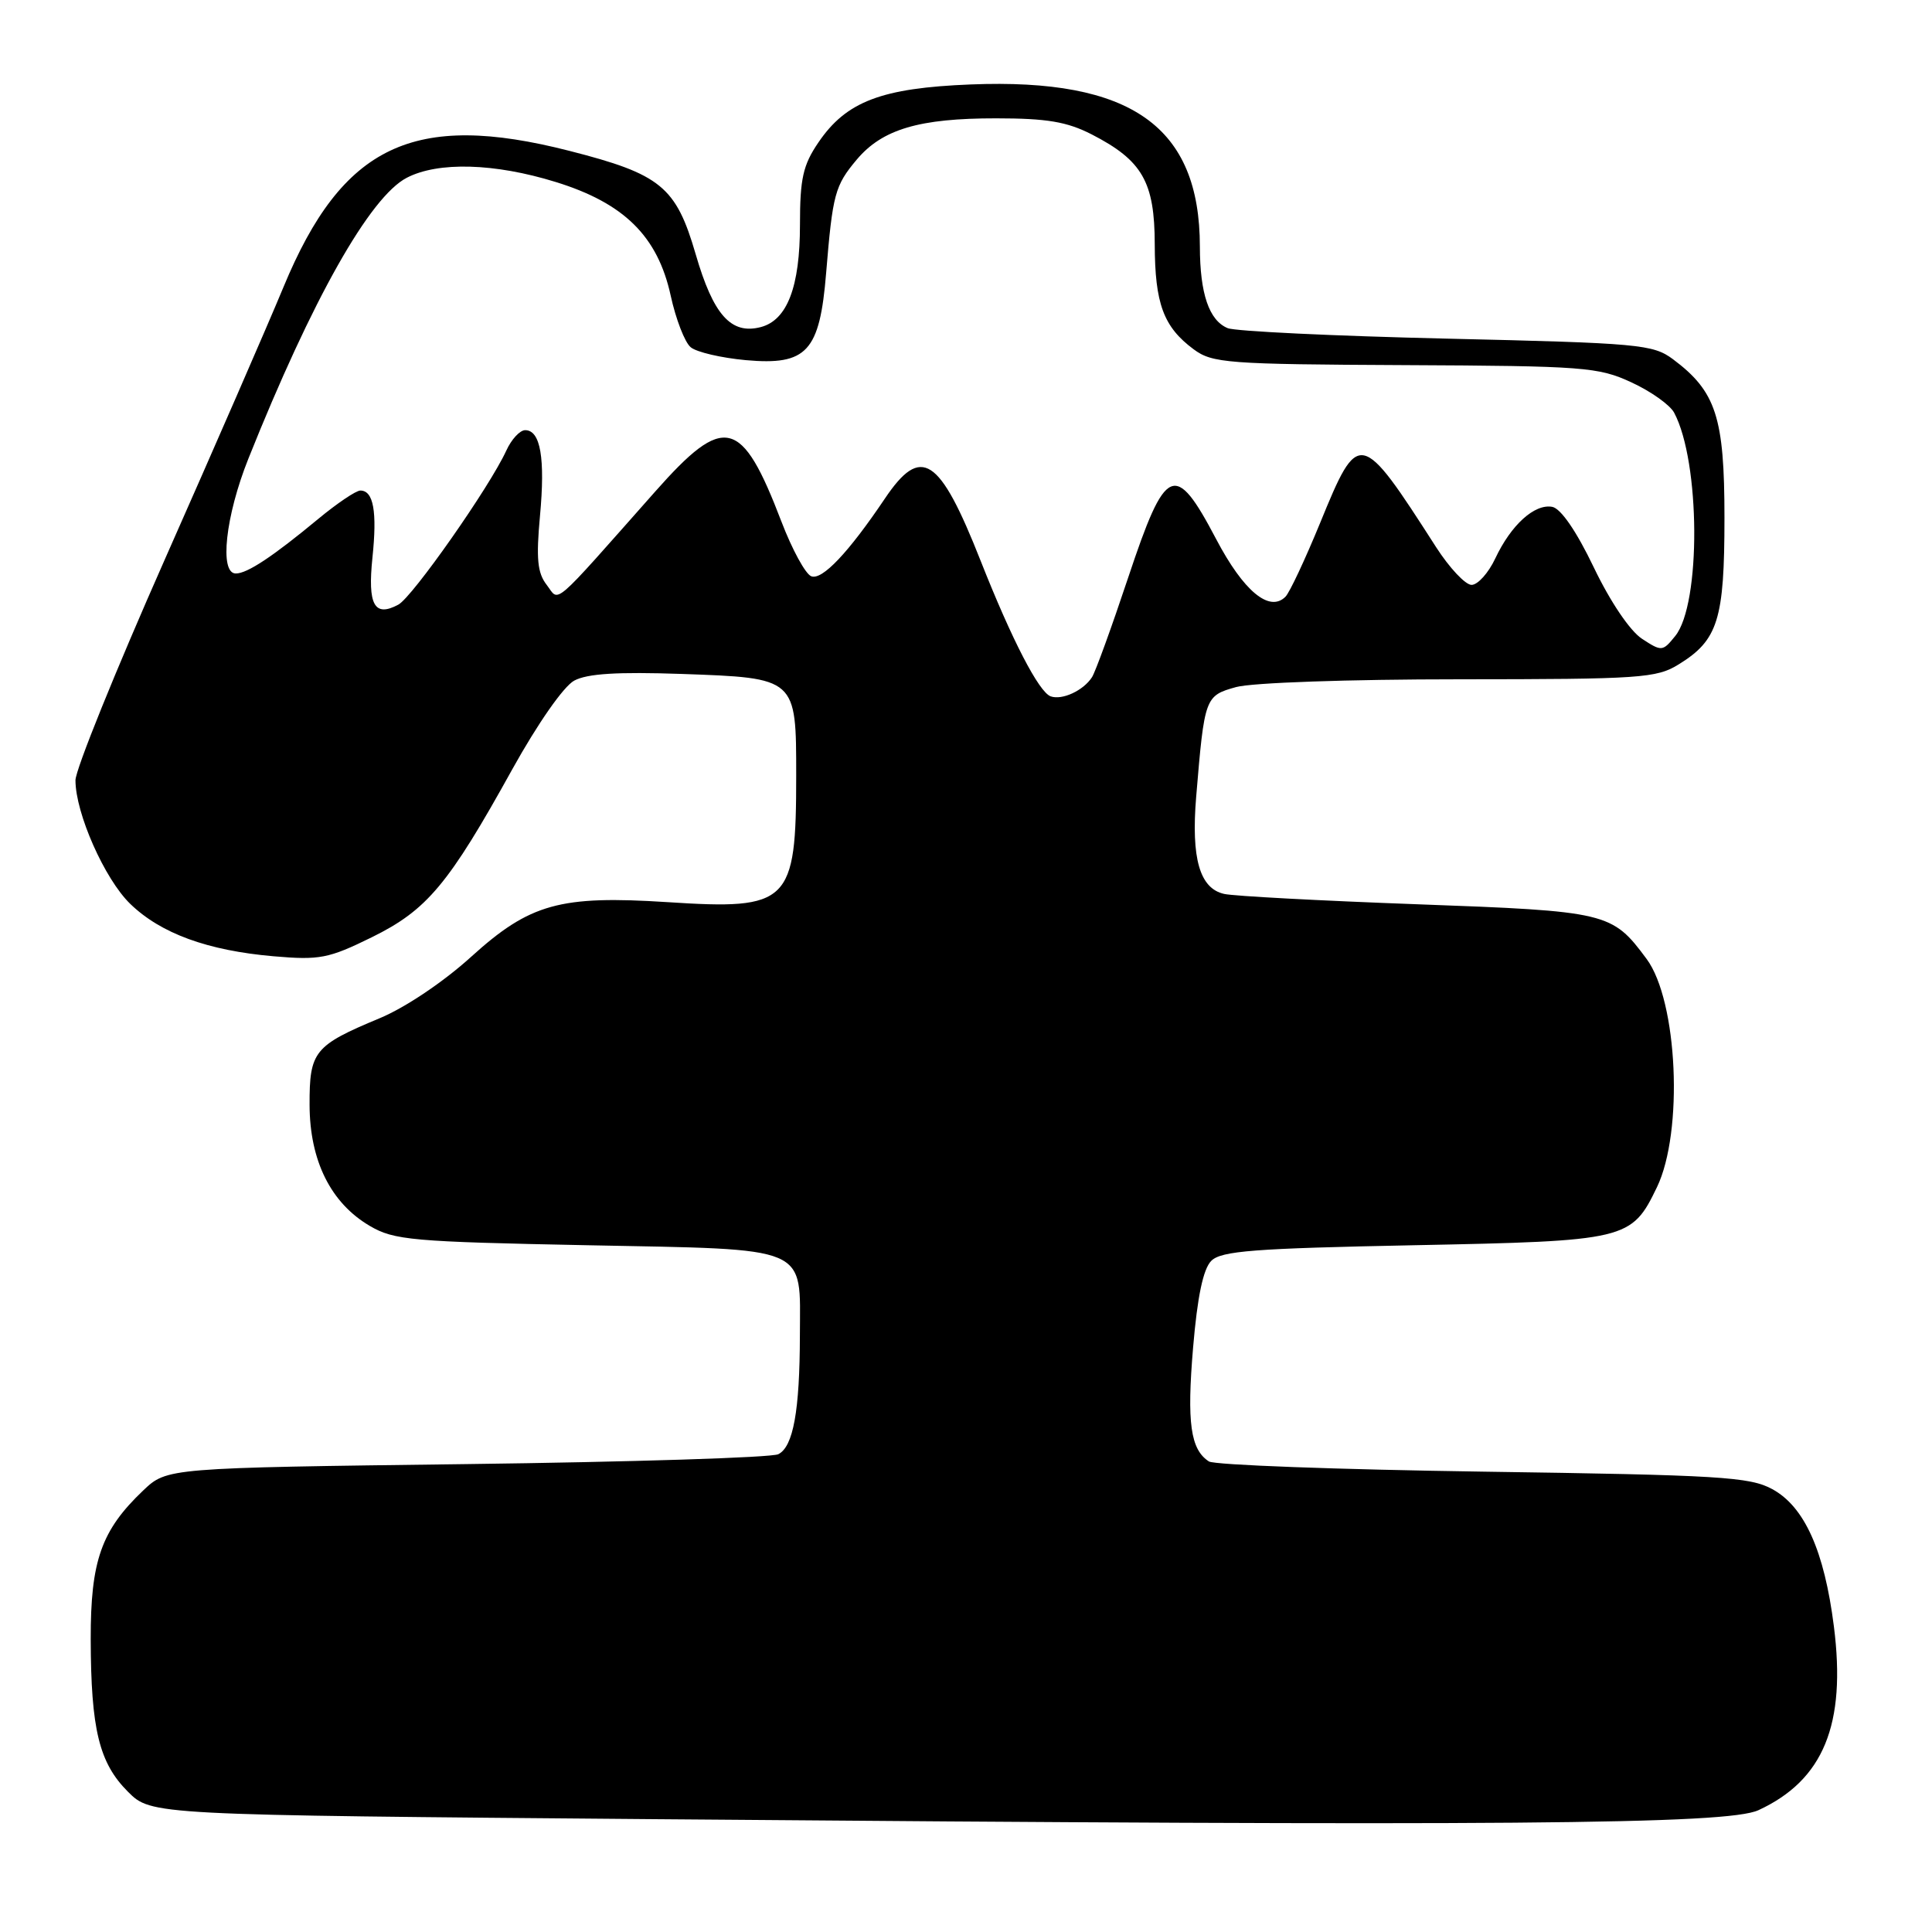 <?xml version="1.0" encoding="UTF-8" standalone="no"?>
<!DOCTYPE svg PUBLIC "-//W3C//DTD SVG 1.1//EN" "http://www.w3.org/Graphics/SVG/1.1/DTD/svg11.dtd" >
<svg xmlns="http://www.w3.org/2000/svg" xmlns:xlink="http://www.w3.org/1999/xlink" version="1.1" viewBox="0 0 256 256">
 <g >
 <path fill="currentColor"
d=" M 233.00 239.86 C 241.62 235.88 244.65 228.50 243.00 215.51 C 241.73 205.49 239.11 199.65 234.84 197.32 C 231.85 195.69 227.88 195.45 196.50 195.00 C 177.25 194.72 160.91 194.12 160.19 193.65 C 157.74 192.07 157.25 188.52 158.09 178.57 C 158.66 171.79 159.43 168.14 160.50 167.07 C 161.81 165.75 166.16 165.42 187.33 165.00 C 215.59 164.44 216.18 164.30 219.55 157.32 C 223.09 149.98 222.31 132.62 218.18 127.06 C 213.60 120.88 213.01 120.74 187.79 119.82 C 174.98 119.35 163.47 118.74 162.21 118.45 C 158.97 117.73 157.82 113.76 158.50 105.57 C 159.60 92.36 159.67 92.19 163.79 91.04 C 165.89 90.46 178.70 90.01 193.38 90.01 C 217.36 90.00 219.50 89.86 222.44 88.03 C 227.65 84.82 228.50 82.10 228.50 68.59 C 228.50 55.28 227.39 51.87 221.68 47.60 C 219.03 45.63 217.22 45.46 191.68 44.87 C 176.73 44.52 163.68 43.90 162.67 43.48 C 160.21 42.46 159.00 38.92 158.99 32.68 C 158.98 16.75 149.91 10.34 128.62 11.19 C 116.80 11.66 112.13 13.44 108.44 18.88 C 106.40 21.87 106.00 23.67 106.00 29.78 C 106.00 38.01 104.31 42.42 100.81 43.34 C 96.87 44.37 94.52 41.74 92.18 33.68 C 89.58 24.74 87.56 23.08 75.45 19.99 C 54.82 14.71 45.36 19.21 37.57 38.02 C 35.41 43.23 28.32 59.50 21.82 74.17 C 15.32 88.85 10.00 101.99 10.00 103.39 C 10.00 107.76 13.86 116.47 17.25 119.76 C 21.30 123.69 27.50 125.95 36.24 126.71 C 42.37 127.24 43.53 127.01 49.27 124.19 C 56.60 120.58 59.44 117.18 67.90 101.90 C 71.25 95.87 74.68 90.95 76.08 90.19 C 77.82 89.25 81.81 89.01 90.32 89.30 C 105.56 89.84 105.50 89.79 105.50 102.79 C 105.50 119.70 104.60 120.59 88.47 119.54 C 74.20 118.62 70.21 119.73 62.43 126.78 C 58.76 130.11 53.70 133.51 50.31 134.92 C 41.62 138.54 41.00 139.31 41.02 146.40 C 41.04 153.80 43.83 159.41 49.00 162.44 C 52.21 164.33 54.59 164.54 77.83 165.00 C 107.61 165.59 106.01 164.91 105.99 176.94 C 105.97 186.95 105.11 191.70 103.13 192.69 C 102.23 193.14 83.64 193.72 61.81 194.00 C 22.13 194.50 22.13 194.50 18.97 197.50 C 13.42 202.78 12.00 206.81 12.02 217.21 C 12.05 229.16 13.14 233.60 16.95 237.41 C 20.04 240.50 20.04 240.50 86.77 241.05 C 199.56 241.99 228.91 241.75 233.00 239.86 Z  M 139.22 92.27 C 137.66 91.71 134.07 84.77 129.94 74.31 C 124.48 60.47 122.06 58.91 117.24 66.08 C 112.42 73.24 108.94 76.91 107.50 76.36 C 106.73 76.07 104.96 72.81 103.55 69.13 C 98.27 55.32 95.99 54.77 86.82 65.13 C 72.82 80.93 74.18 79.76 72.44 77.50 C 71.21 75.92 71.03 74.02 71.55 68.37 C 72.26 60.71 71.62 57.00 69.59 57.00 C 68.89 57.00 67.77 58.21 67.09 59.70 C 64.91 64.48 54.66 79.11 52.78 80.12 C 49.61 81.82 48.70 80.17 49.35 73.89 C 49.99 67.78 49.49 65.00 47.75 65.00 C 47.17 65.00 44.67 66.69 42.18 68.75 C 36.16 73.74 32.77 75.99 31.25 75.99 C 29.04 76.01 29.87 68.38 32.91 60.78 C 41.34 39.69 49.02 26.07 53.91 23.55 C 58.06 21.40 65.54 21.61 73.62 24.11 C 82.70 26.91 87.15 31.31 88.87 39.17 C 89.55 42.29 90.74 45.37 91.52 46.01 C 92.29 46.66 95.57 47.42 98.81 47.72 C 106.92 48.45 108.62 46.61 109.47 36.14 C 110.33 25.70 110.63 24.59 113.53 21.14 C 116.92 17.12 121.80 15.67 132.00 15.68 C 138.70 15.68 141.38 16.13 144.66 17.81 C 151.37 21.26 153.00 24.10 153.01 32.38 C 153.03 40.24 154.17 43.32 158.16 46.28 C 160.64 48.12 162.60 48.27 186.16 48.38 C 209.86 48.49 211.80 48.64 216.16 50.66 C 218.73 51.84 221.28 53.65 221.83 54.68 C 225.31 61.18 225.41 80.04 221.98 84.27 C 220.31 86.34 220.18 86.35 217.57 84.64 C 215.98 83.60 213.36 79.72 211.19 75.19 C 208.88 70.37 206.82 67.38 205.68 67.16 C 203.34 66.73 200.23 69.54 198.13 74.00 C 197.23 75.92 195.81 77.50 194.99 77.50 C 194.17 77.50 192.06 75.25 190.29 72.50 C 180.25 56.86 180.03 56.81 174.92 69.30 C 172.94 74.12 170.88 78.52 170.33 79.07 C 168.21 81.19 164.77 78.33 161.15 71.44 C 155.69 61.06 154.47 61.59 149.50 76.50 C 147.30 83.10 145.14 89.06 144.69 89.74 C 143.55 91.51 140.73 92.81 139.22 92.27 Z "/>
</g>
</svg>